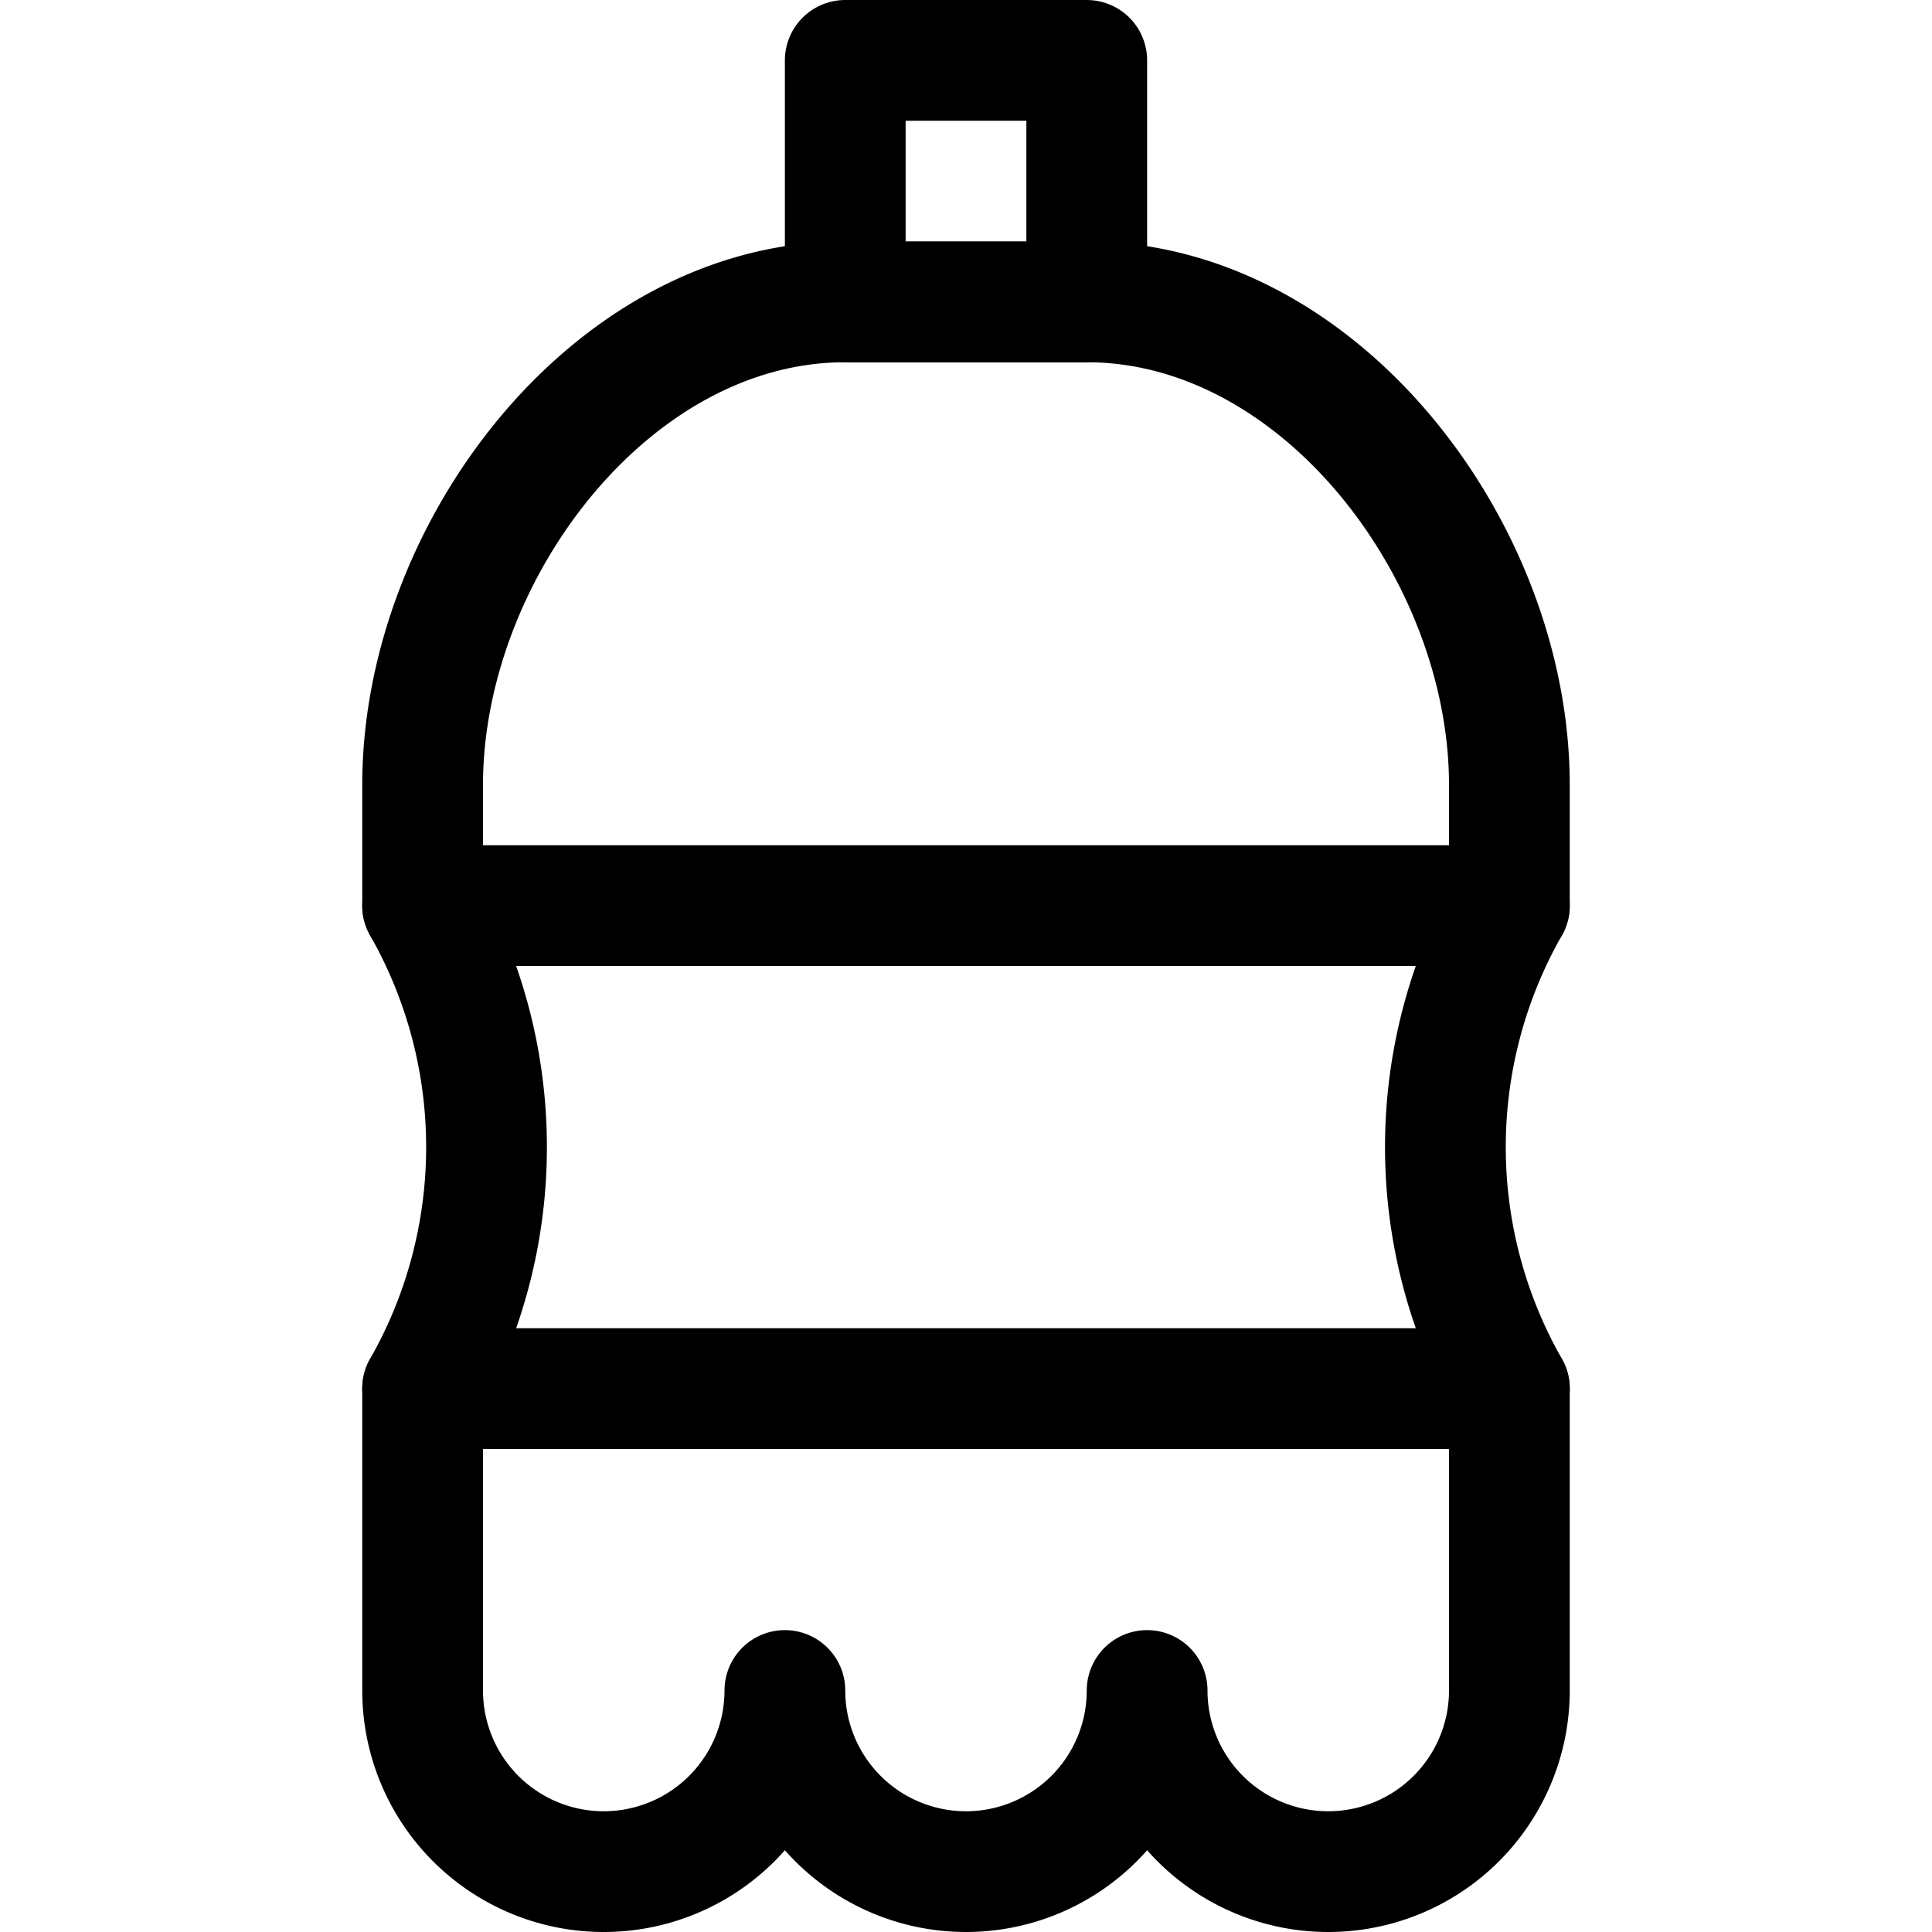 <svg id="Regular" xmlns="http://www.w3.org/2000/svg" viewBox="0 0 24 24"><defs><style>.cls-1{fill:none;stroke:currentColor;stroke-linecap:round;stroke-linejoin:round;stroke-width:1.5px;}</style></defs><title>water-glass-half-full</title><path class="cls-1" d="M18.75,21a2.25,2.25,0,0,1-4.5,0,2.25,2.25,0,0,1-4.5,0,2.25,2.25,0,0,1-4.5,0V17.25a6.066,6.066,0,0,0,0-6V9.75c0-2.9,2.35-6,5.25-6h3c2.9,0,5.25,3.1,5.25,6v1.5a6.059,6.059,0,0,0,0,6Z"/><rect class="cls-1" x="10.5" y="0.75" width="3" height="3"/><line class="cls-1" x1="5.25" y1="11.25" x2="18.75" y2="11.25"/><line class="cls-1" x1="5.25" y1="17.25" x2="18.75" y2="17.25"/></svg>